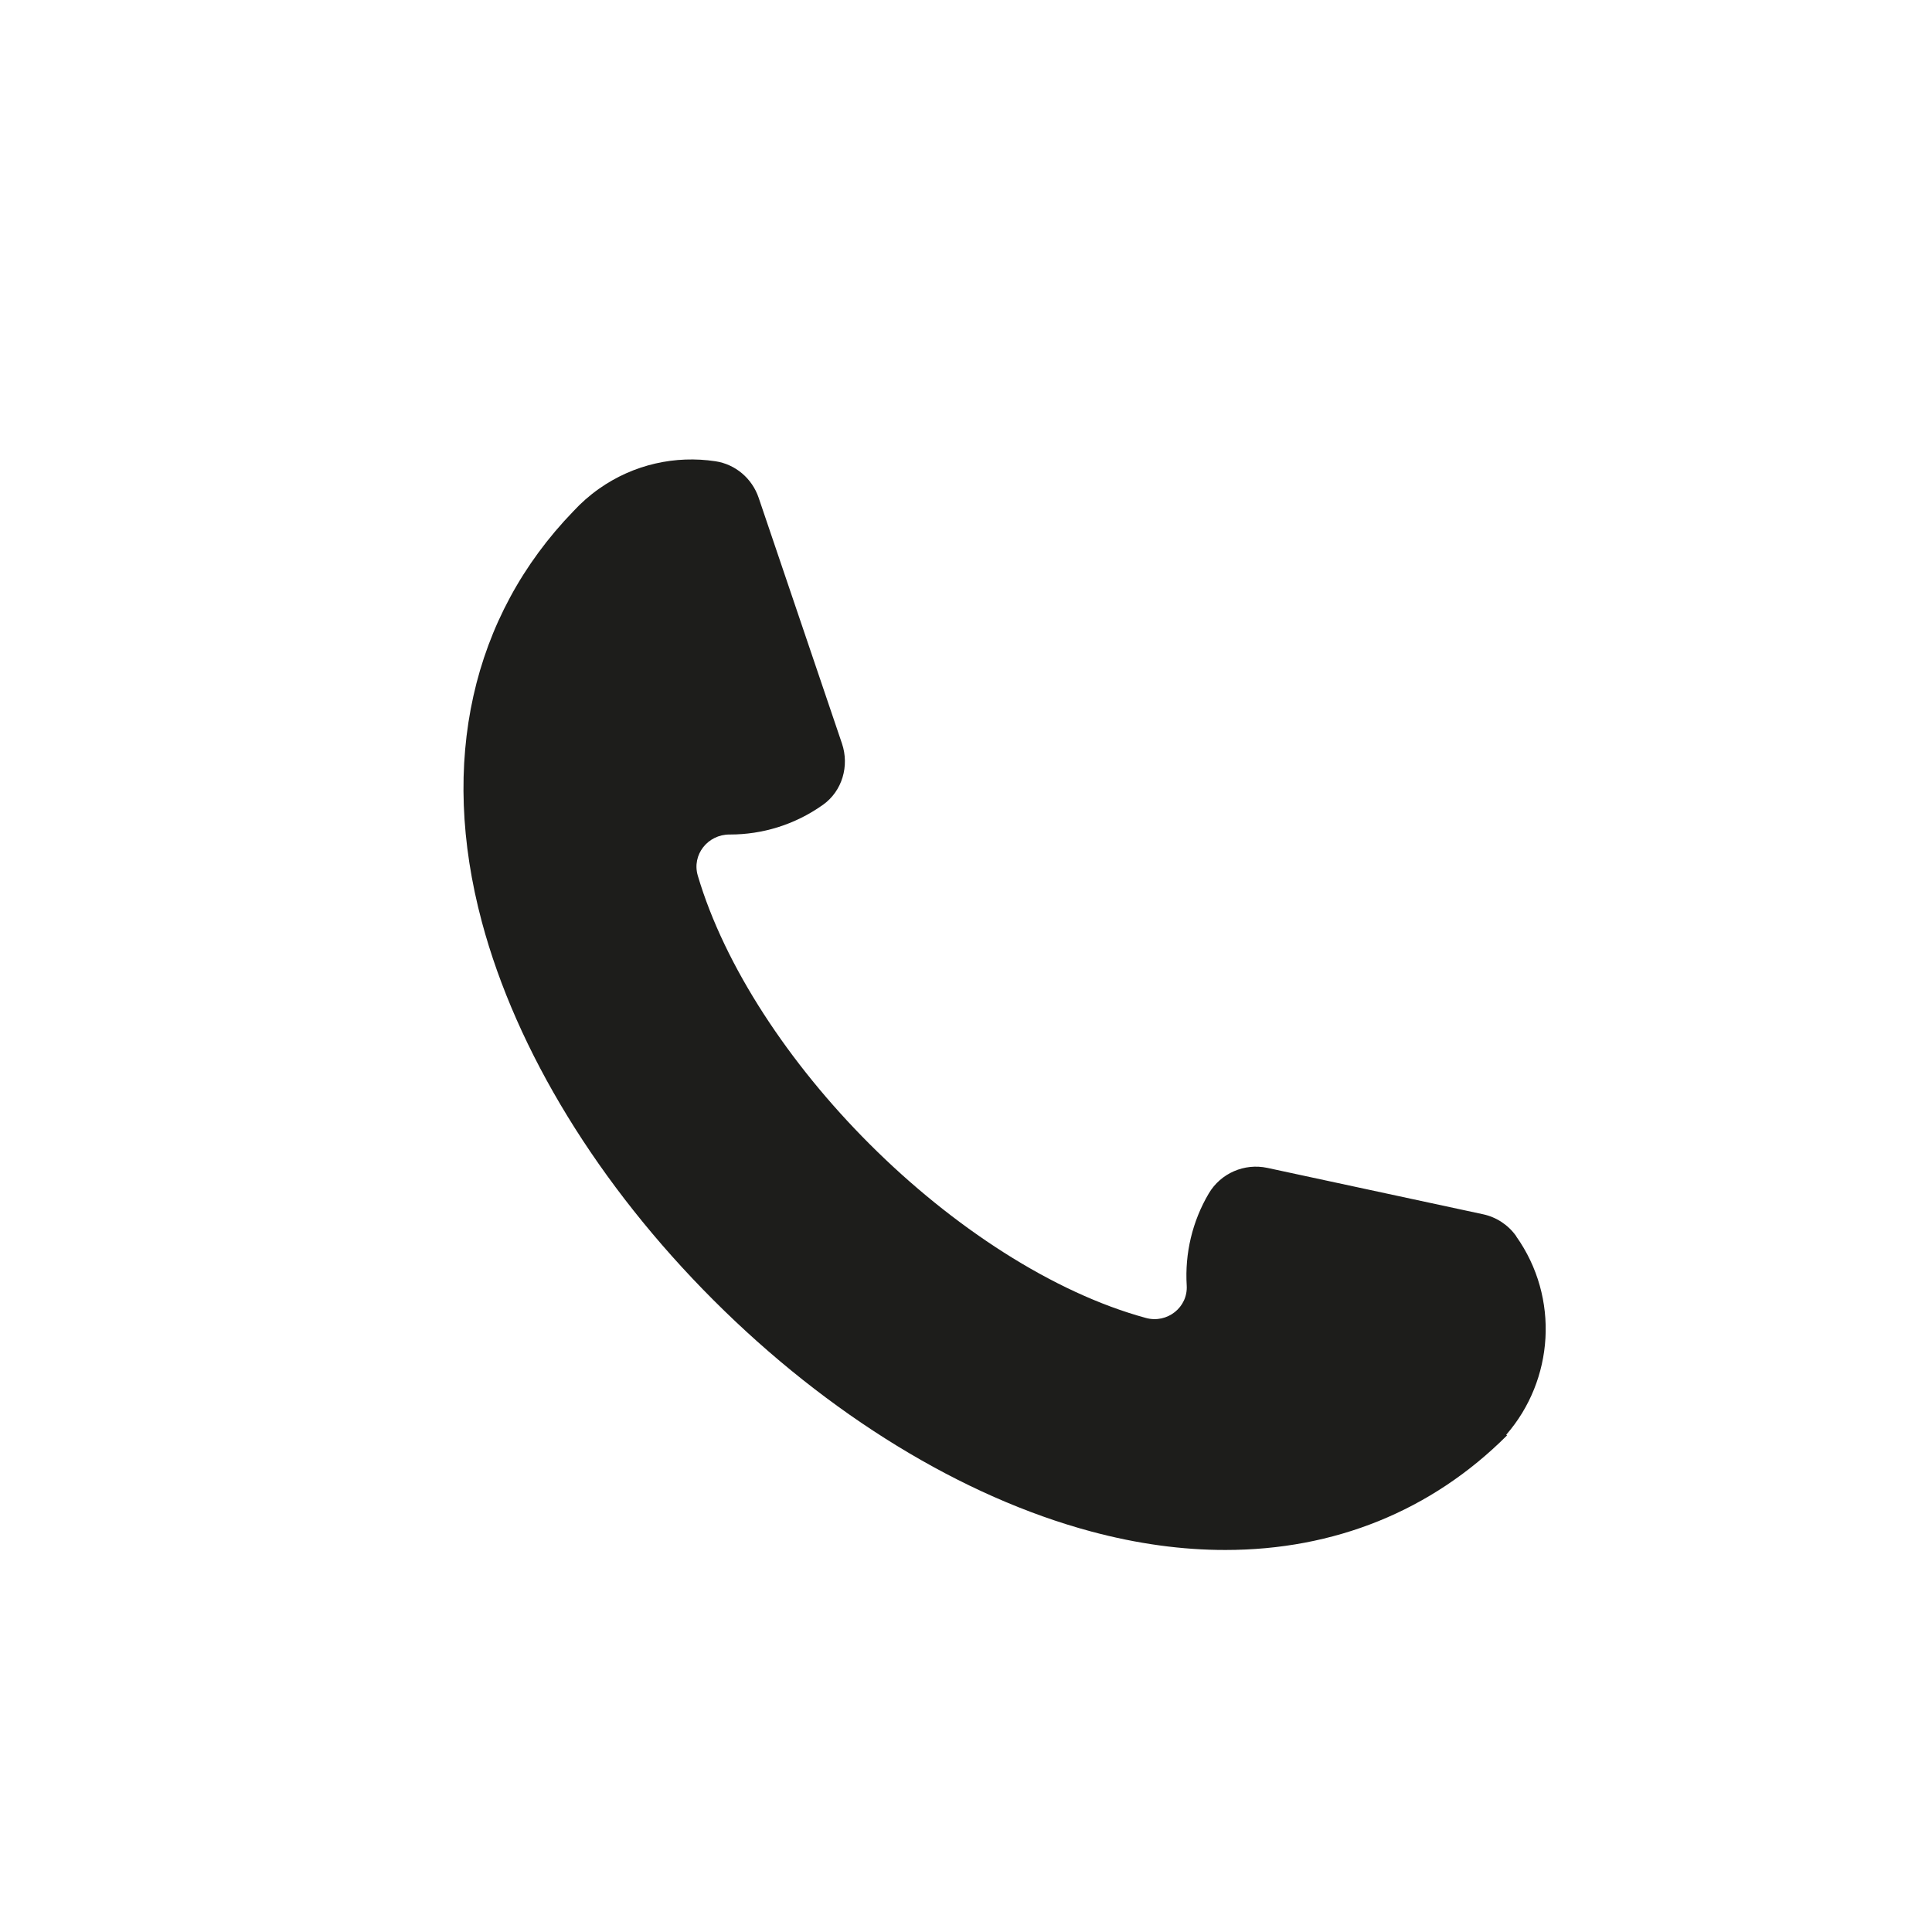 <?xml version="1.0" encoding="UTF-8"?>
<svg id="Layer_1" data-name="Layer 1" xmlns="http://www.w3.org/2000/svg" viewBox="0 0 500 500">
  <defs>
    <style>
      .cls-1 {
        fill: #1d1d1b;
        stroke-width: 0px;
      }
    </style>
  </defs>
  <path class="cls-1" d="m392.41,319.95l-.03-.05c-2.05-2.89-5.11-4.91-8.57-5.65l-55.81-12c-5.94-1.28-12.06,1.37-15.16,6.6-4.26,7.2-6.23,15.53-5.72,23.82.35,5.67-5.06,9.91-10.54,8.42-24.07-6.54-50.12-23.6-71.55-45.03-20.81-20.8-37.5-45.97-44.44-69.44-1.6-5.42,2.59-10.67,8.23-10.65.04,0,.07,0,.11,0,8.31,0,16.7-2.48,23.98-7.64.03-.02.06-.04.09-.06,4.98-3.55,6.86-10.07,4.9-15.85l-21.56-63.6c-1.69-4.98-5.99-8.67-11.2-9.45-10.25-1.54-21.09.72-30.19,7.17-2.43,1.72-4.61,3.66-6.56,5.77-26.35,27.22-34.77,64.9-23.67,106.33,8.94,33.38,30.22,68.12,59.91,97.81,29.69,29.69,64.43,50.97,97.81,59.91,11.93,3.2,23.54,4.78,34.69,4.77,28.16,0,53.32-10.08,72.88-29.64l-.19-.19c12.31-14.14,13.88-35.39,2.57-51.34Z"/>
</svg>